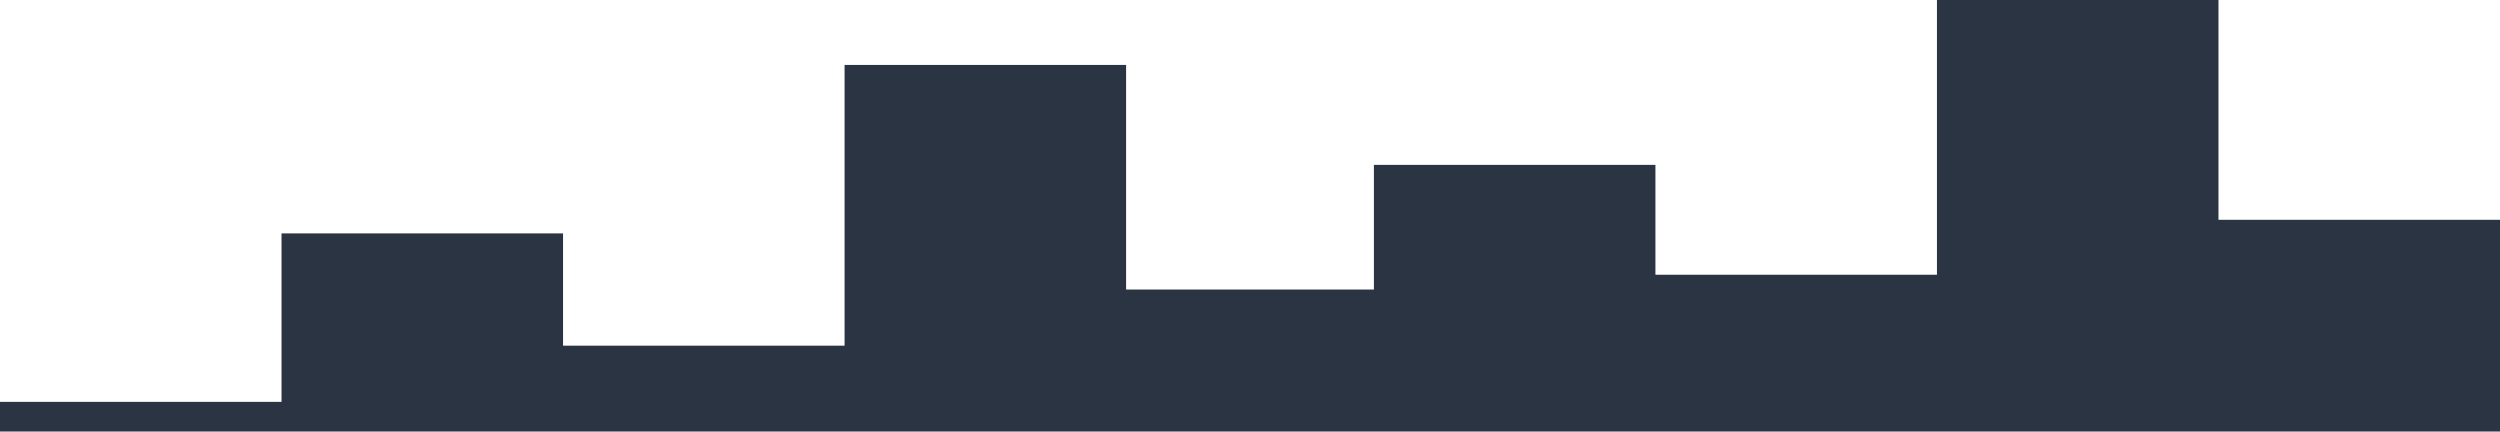 <svg width="1483" height="256" viewBox="0 0 1483 256" fill="none" xmlns="http://www.w3.org/2000/svg">
<path fill-rule="evenodd" clip-rule="evenodd" d="M1316 0H1149V162.978H982V97.787H815V171.752H668V38.511H648H501V205.062H334V138.442H167V238.373H0V256H1483V130.382H1316V0Z" fill="#2A3443"/>
</svg>
